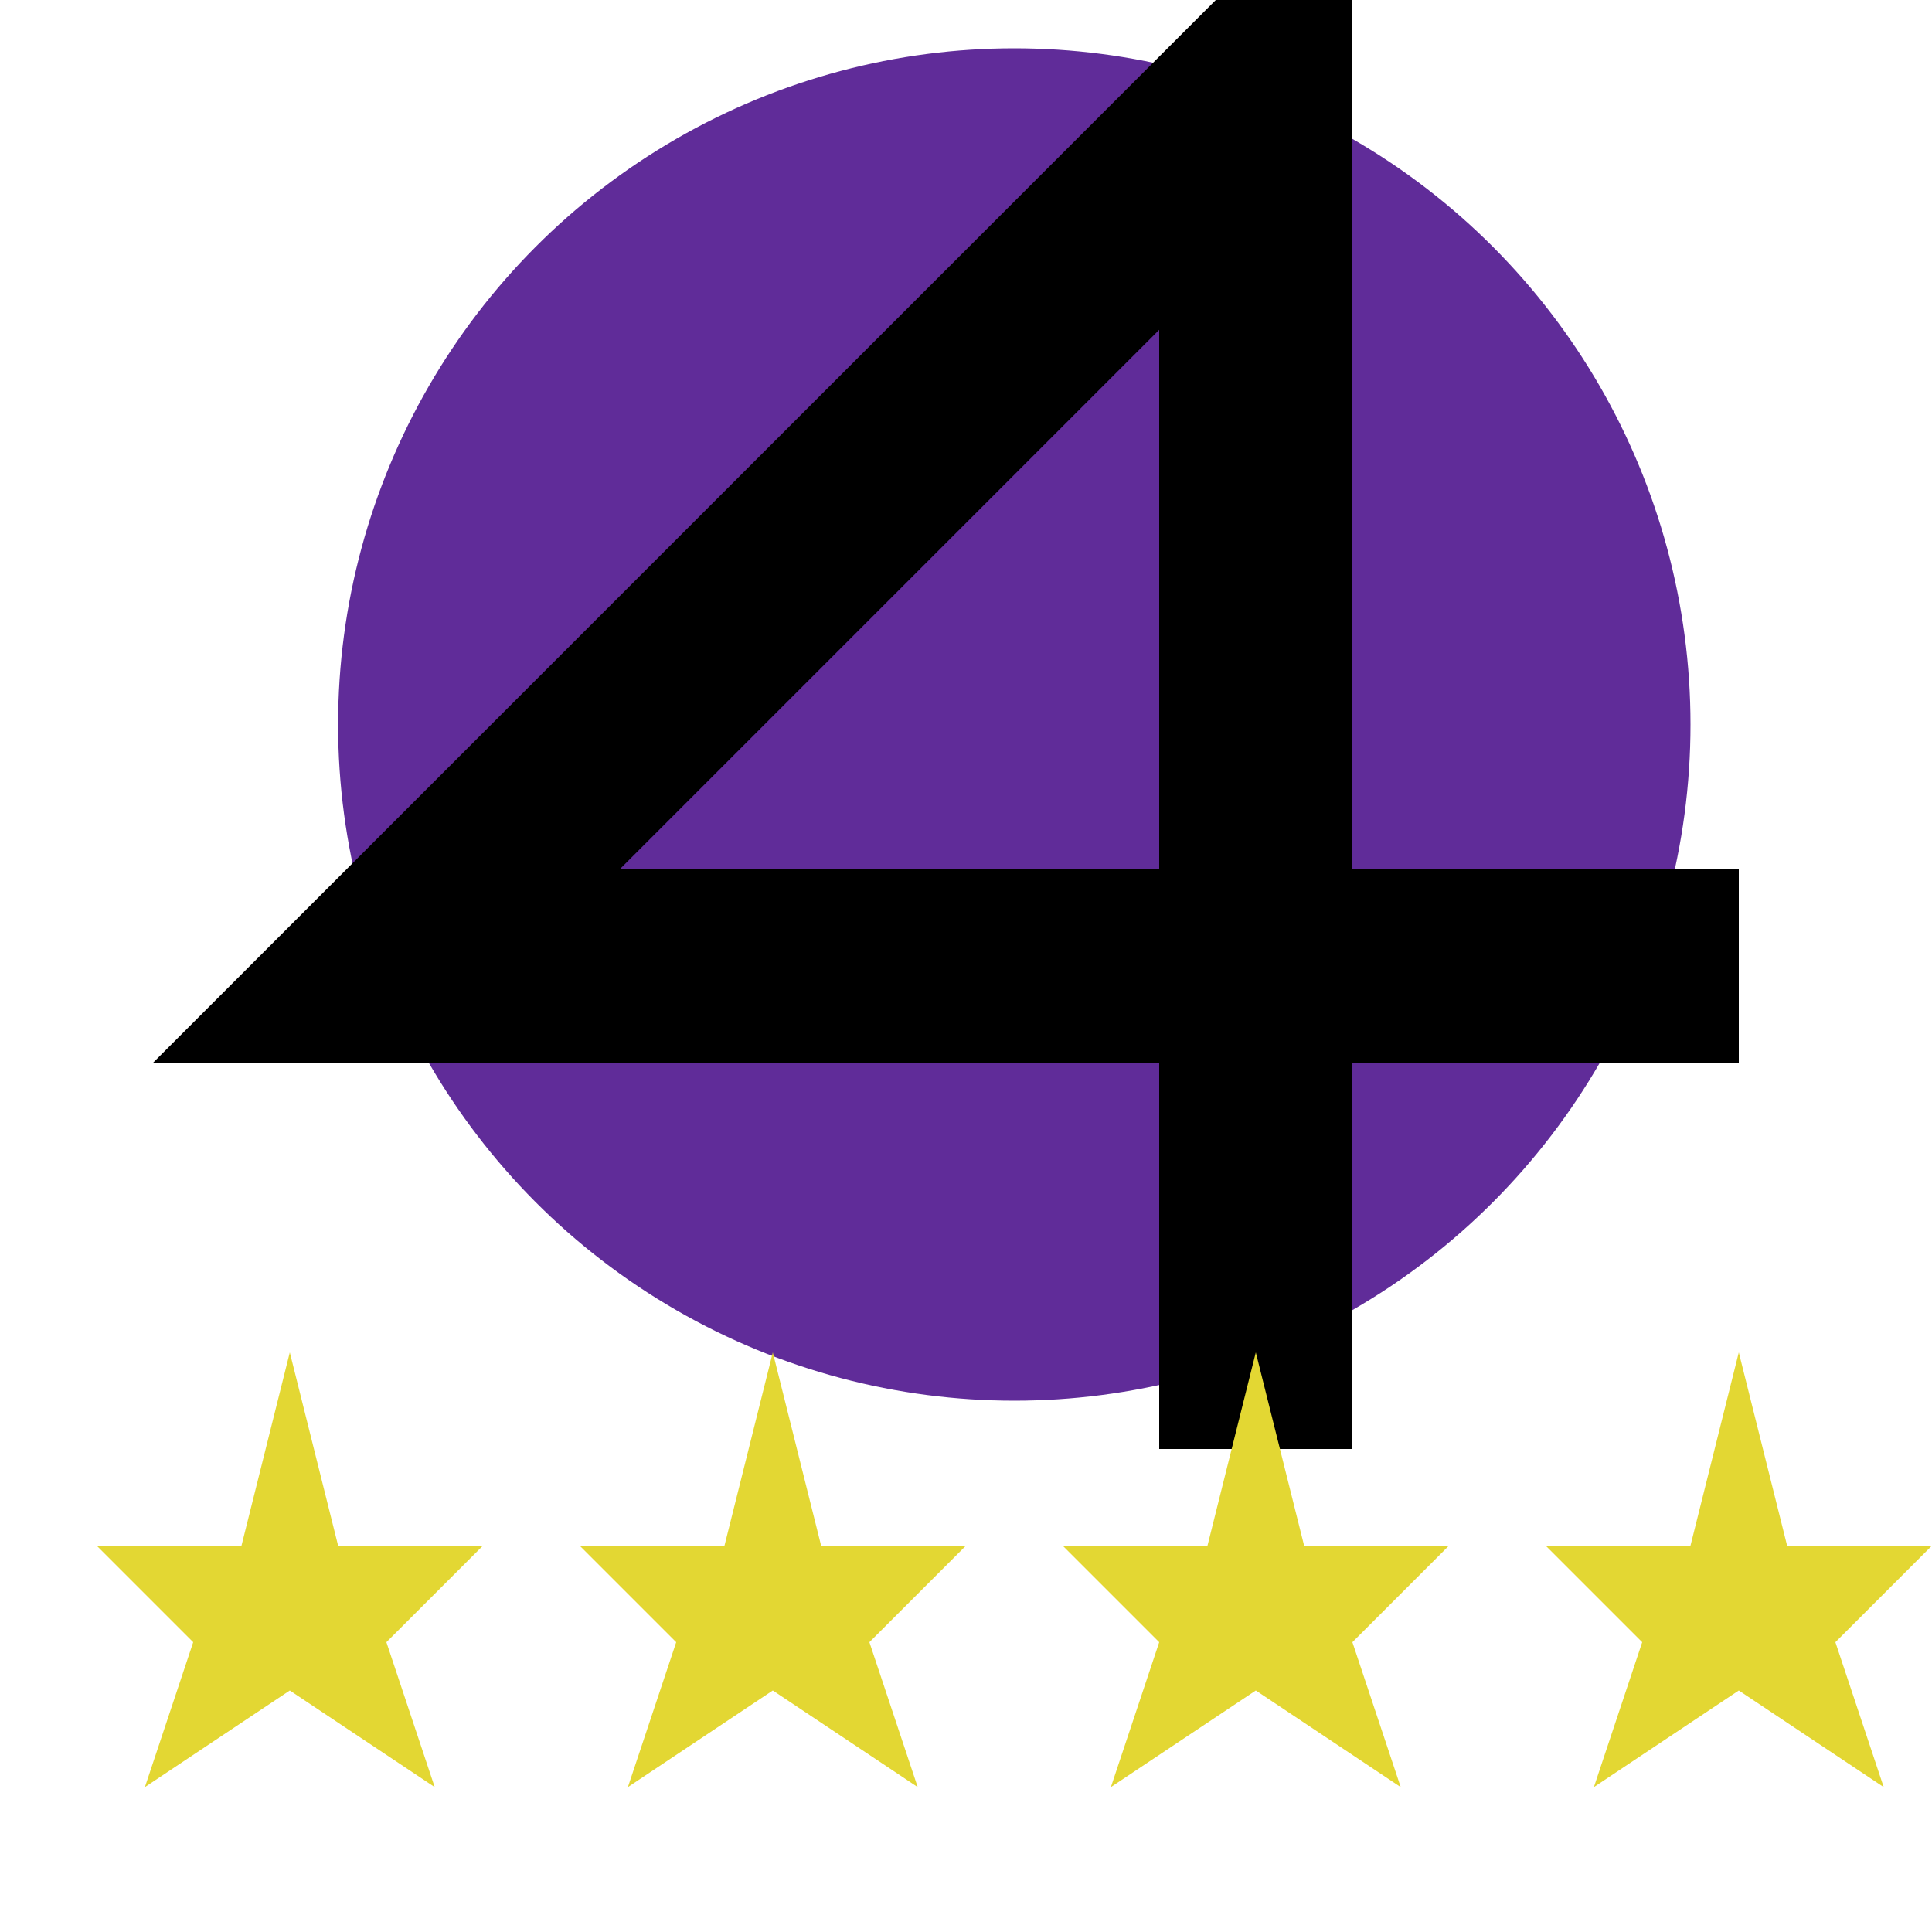<svg height="200" width="200" xmlns="http://www.w3.org/2000/svg" xmlns:xlink= "http://www.w3.org/1999/xlink" version="1.1">
  <circle cx="105" cy="75" r="70" stroke="none" stroke-width="3" fill="#602C99" />
  <polyline points="130,150 130,10 40,100 180,100" style="fill:none;stroke:black;stroke-width:20" />
  <polygon points="30,140 35,160 50,160 40,170 45,185 30,175 15,185 20,170 10,160 25,160" stroke="none" fill="#E3D733"/>
  <polygon points="80,140 85,160 100,160 90,170 95,185 80,175 65,185 70,170 60,160 75,160" stroke="none" fill="#E3D733"/>
  <polygon points="130,140 135,160 150,160 140,170 145,185 130,175 115,185 120,170 110,160 125,160" stroke="none" fill="#E3D733"/>
  <polygon points="180,140 185,160 200,160 190,170 195,185 180,175 165,185 170,170 160,160 175,160" stroke="none" fill="#E3D733"/>
</svg>